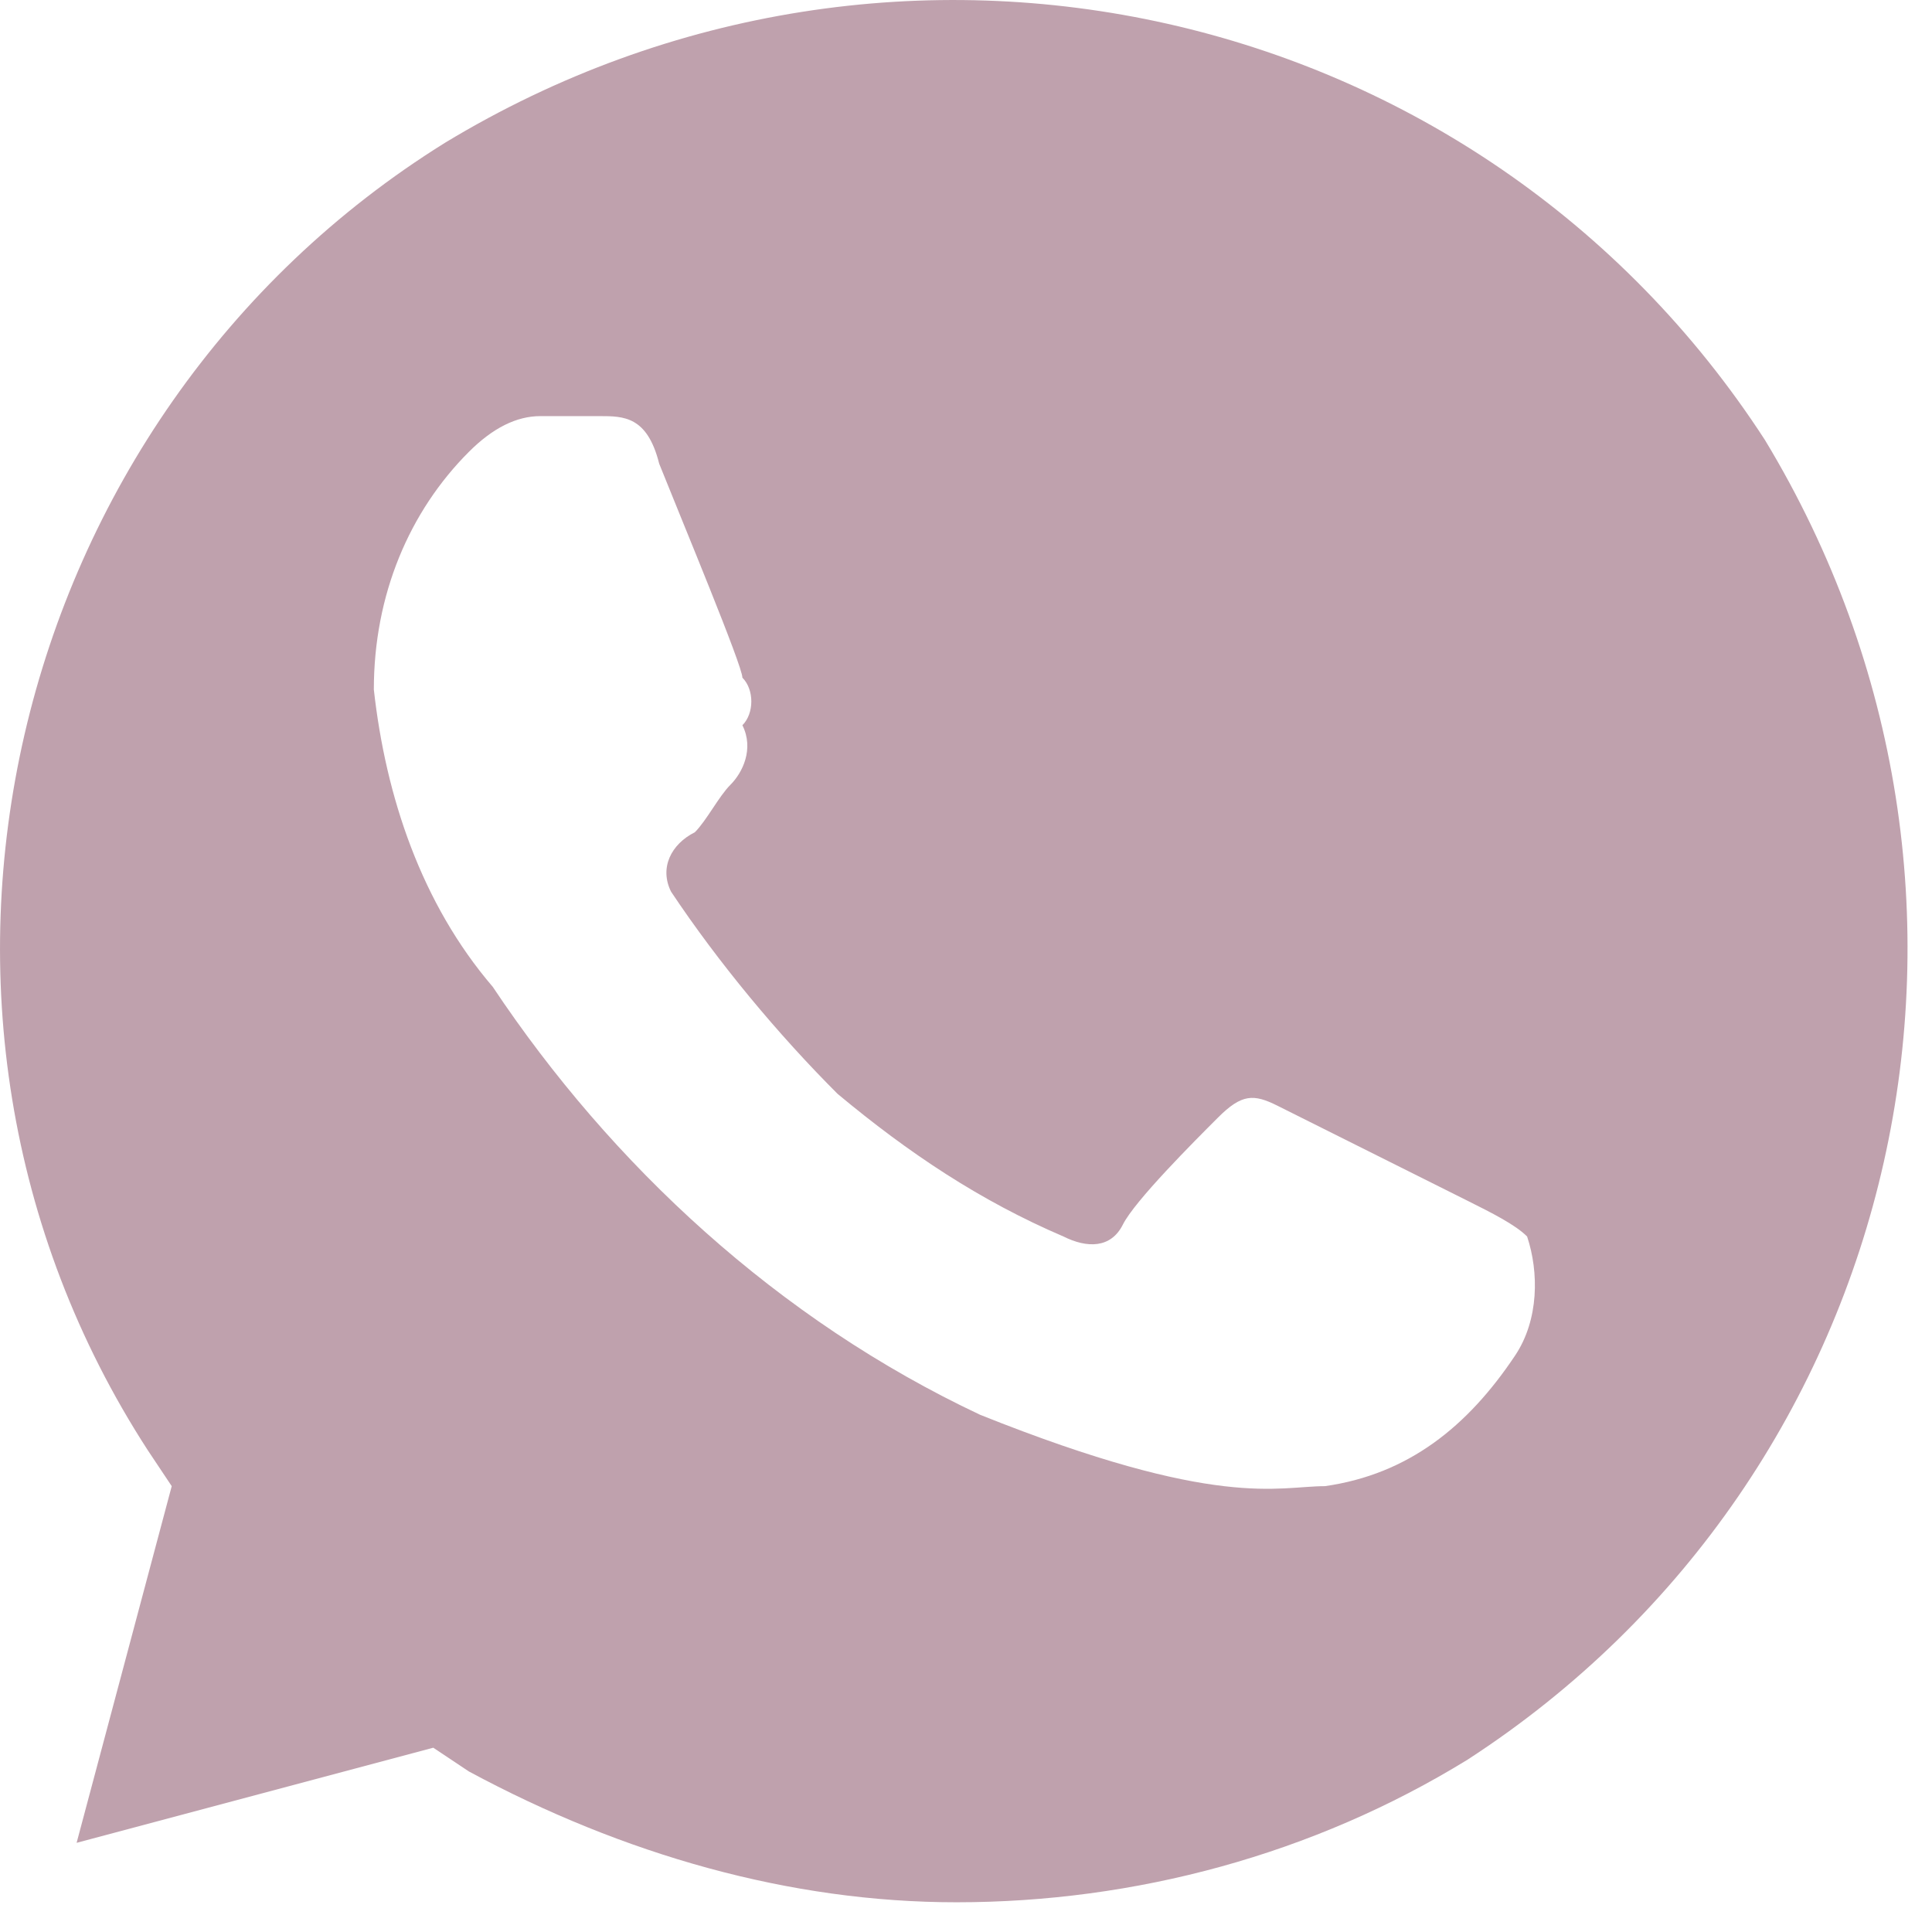 <svg width="26" height="26" viewBox="0 0 26 26" fill="none" xmlns="http://www.w3.org/2000/svg">
<path d="M23.751 5.92C19.911 -0 12.071 -1.76 5.991 1.92C0.071 5.6 -1.849 13.6 1.991 19.52L2.311 20L1.031 24.8L5.831 23.52L6.311 23.84C8.391 24.96 10.631 25.6 12.871 25.6C15.271 25.6 17.671 24.96 19.751 23.68C25.671 19.84 27.431 12 23.751 5.92ZM20.391 18.24C19.751 19.2 18.951 19.84 17.831 20C17.191 20 16.391 20.32 13.191 19.04C10.471 17.76 8.231 15.68 6.631 13.28C5.671 12.16 5.191 10.72 5.031 9.28C5.031 8 5.511 6.88 6.311 6.08C6.631 5.76 6.951 5.6 7.271 5.6H8.071C8.391 5.6 8.711 5.6 8.871 6.24C9.191 7.04 9.991 8.96 9.991 9.12C10.151 9.28 10.151 9.6 9.991 9.76C10.151 10.08 9.991 10.4 9.831 10.56C9.671 10.72 9.511 11.04 9.351 11.2C9.031 11.36 8.871 11.68 9.031 12C9.671 12.96 10.471 13.92 11.271 14.72C12.231 15.52 13.191 16.16 14.311 16.64C14.631 16.8 14.951 16.8 15.111 16.48C15.271 16.16 16.071 15.36 16.391 15.04C16.711 14.72 16.871 14.72 17.191 14.88L19.751 16.16C20.071 16.32 20.391 16.48 20.551 16.64C20.711 17.12 20.711 17.76 20.391 18.24Z" fill="#BFA1AD"/>
</svg>
